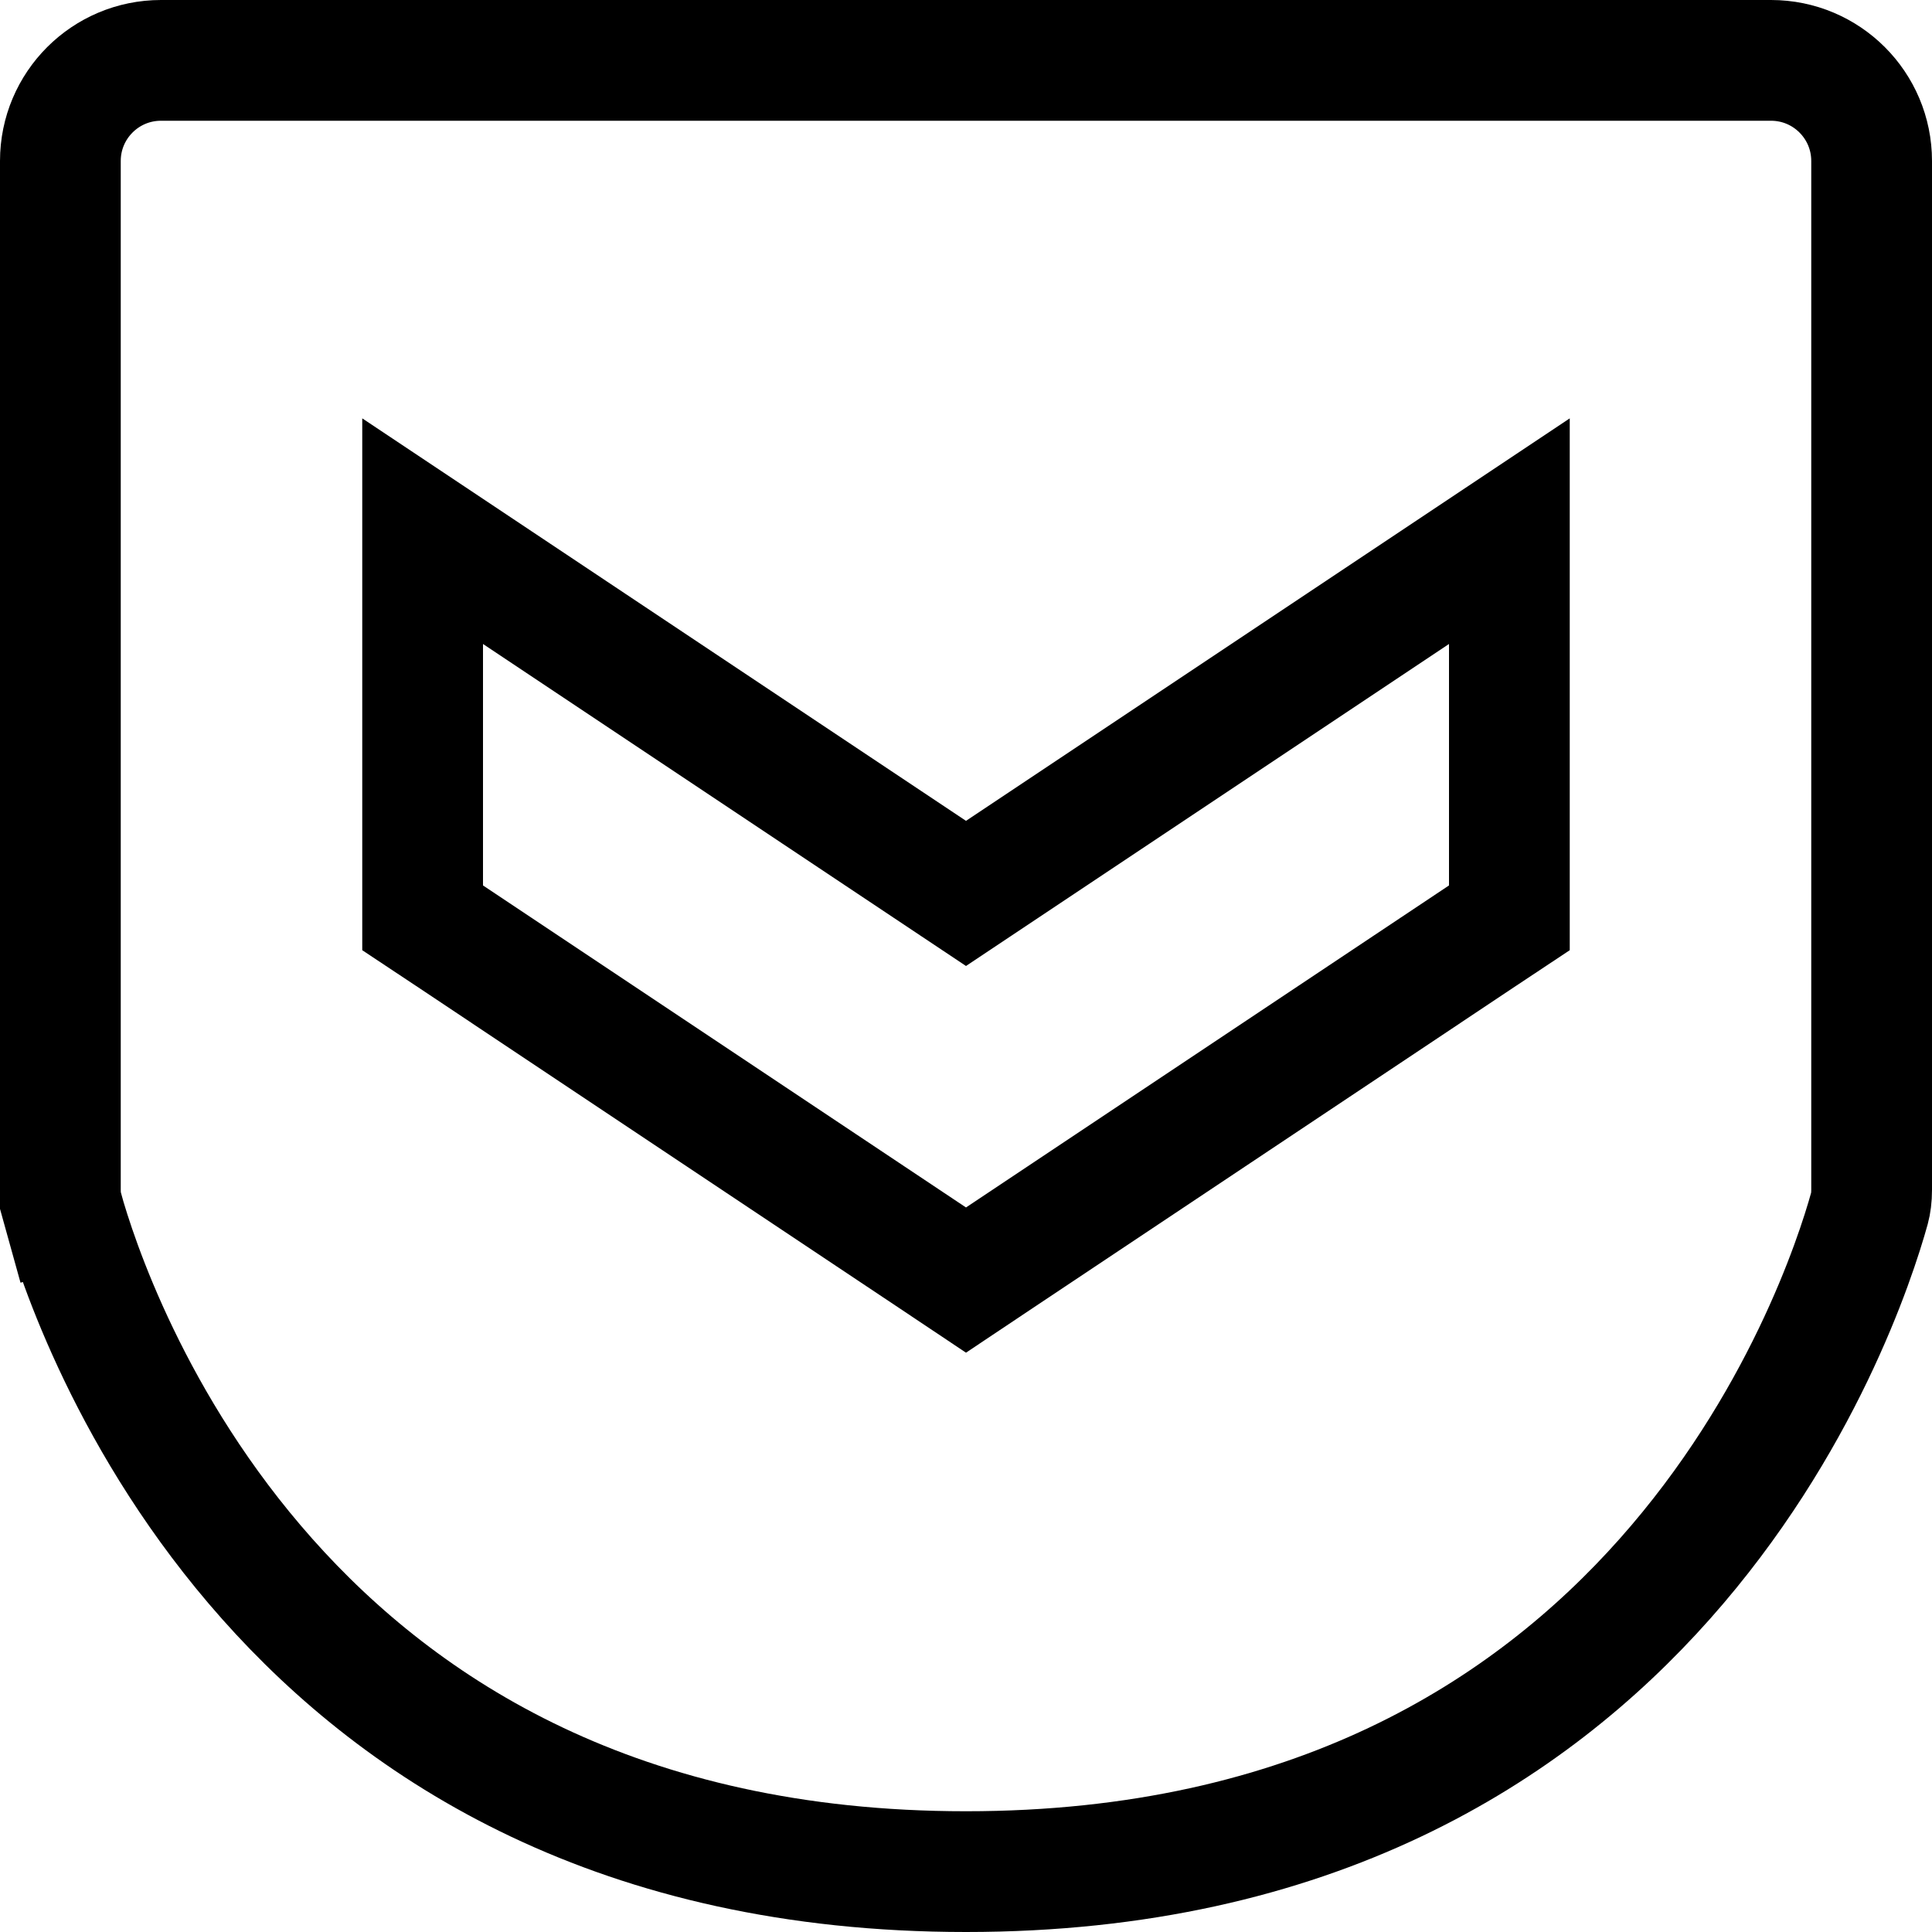 <svg width="16" height="16" viewBox="0 0 16 16" fill="none" xmlns="http://www.w3.org/2000/svg">
<path d="M0.518 10.007L0.036 10.141L0.518 10.007C0.507 9.966 0.5 9.916 0.5 9.854V1.333C0.5 0.873 0.873 0.5 1.333 0.5H14.667C15.127 0.5 15.5 0.873 15.5 1.333V9.854C15.5 9.916 15.493 9.966 15.482 10.007C15.367 10.422 14.917 11.805 13.786 13.077C12.669 14.334 10.872 15.5 8 15.5C5.128 15.5 3.331 14.334 2.214 13.077C1.083 11.805 0.633 10.422 0.518 10.007ZM4.277 4.917L3.5 4.399V5.333V7.333V7.601L3.723 7.749L7.723 10.416L8 10.601L8.277 10.416L12.277 7.749L12.5 7.601V7.333V5.333V4.399L11.723 4.917L8 7.399L4.277 4.917Z" stroke="black"/>
</svg>
